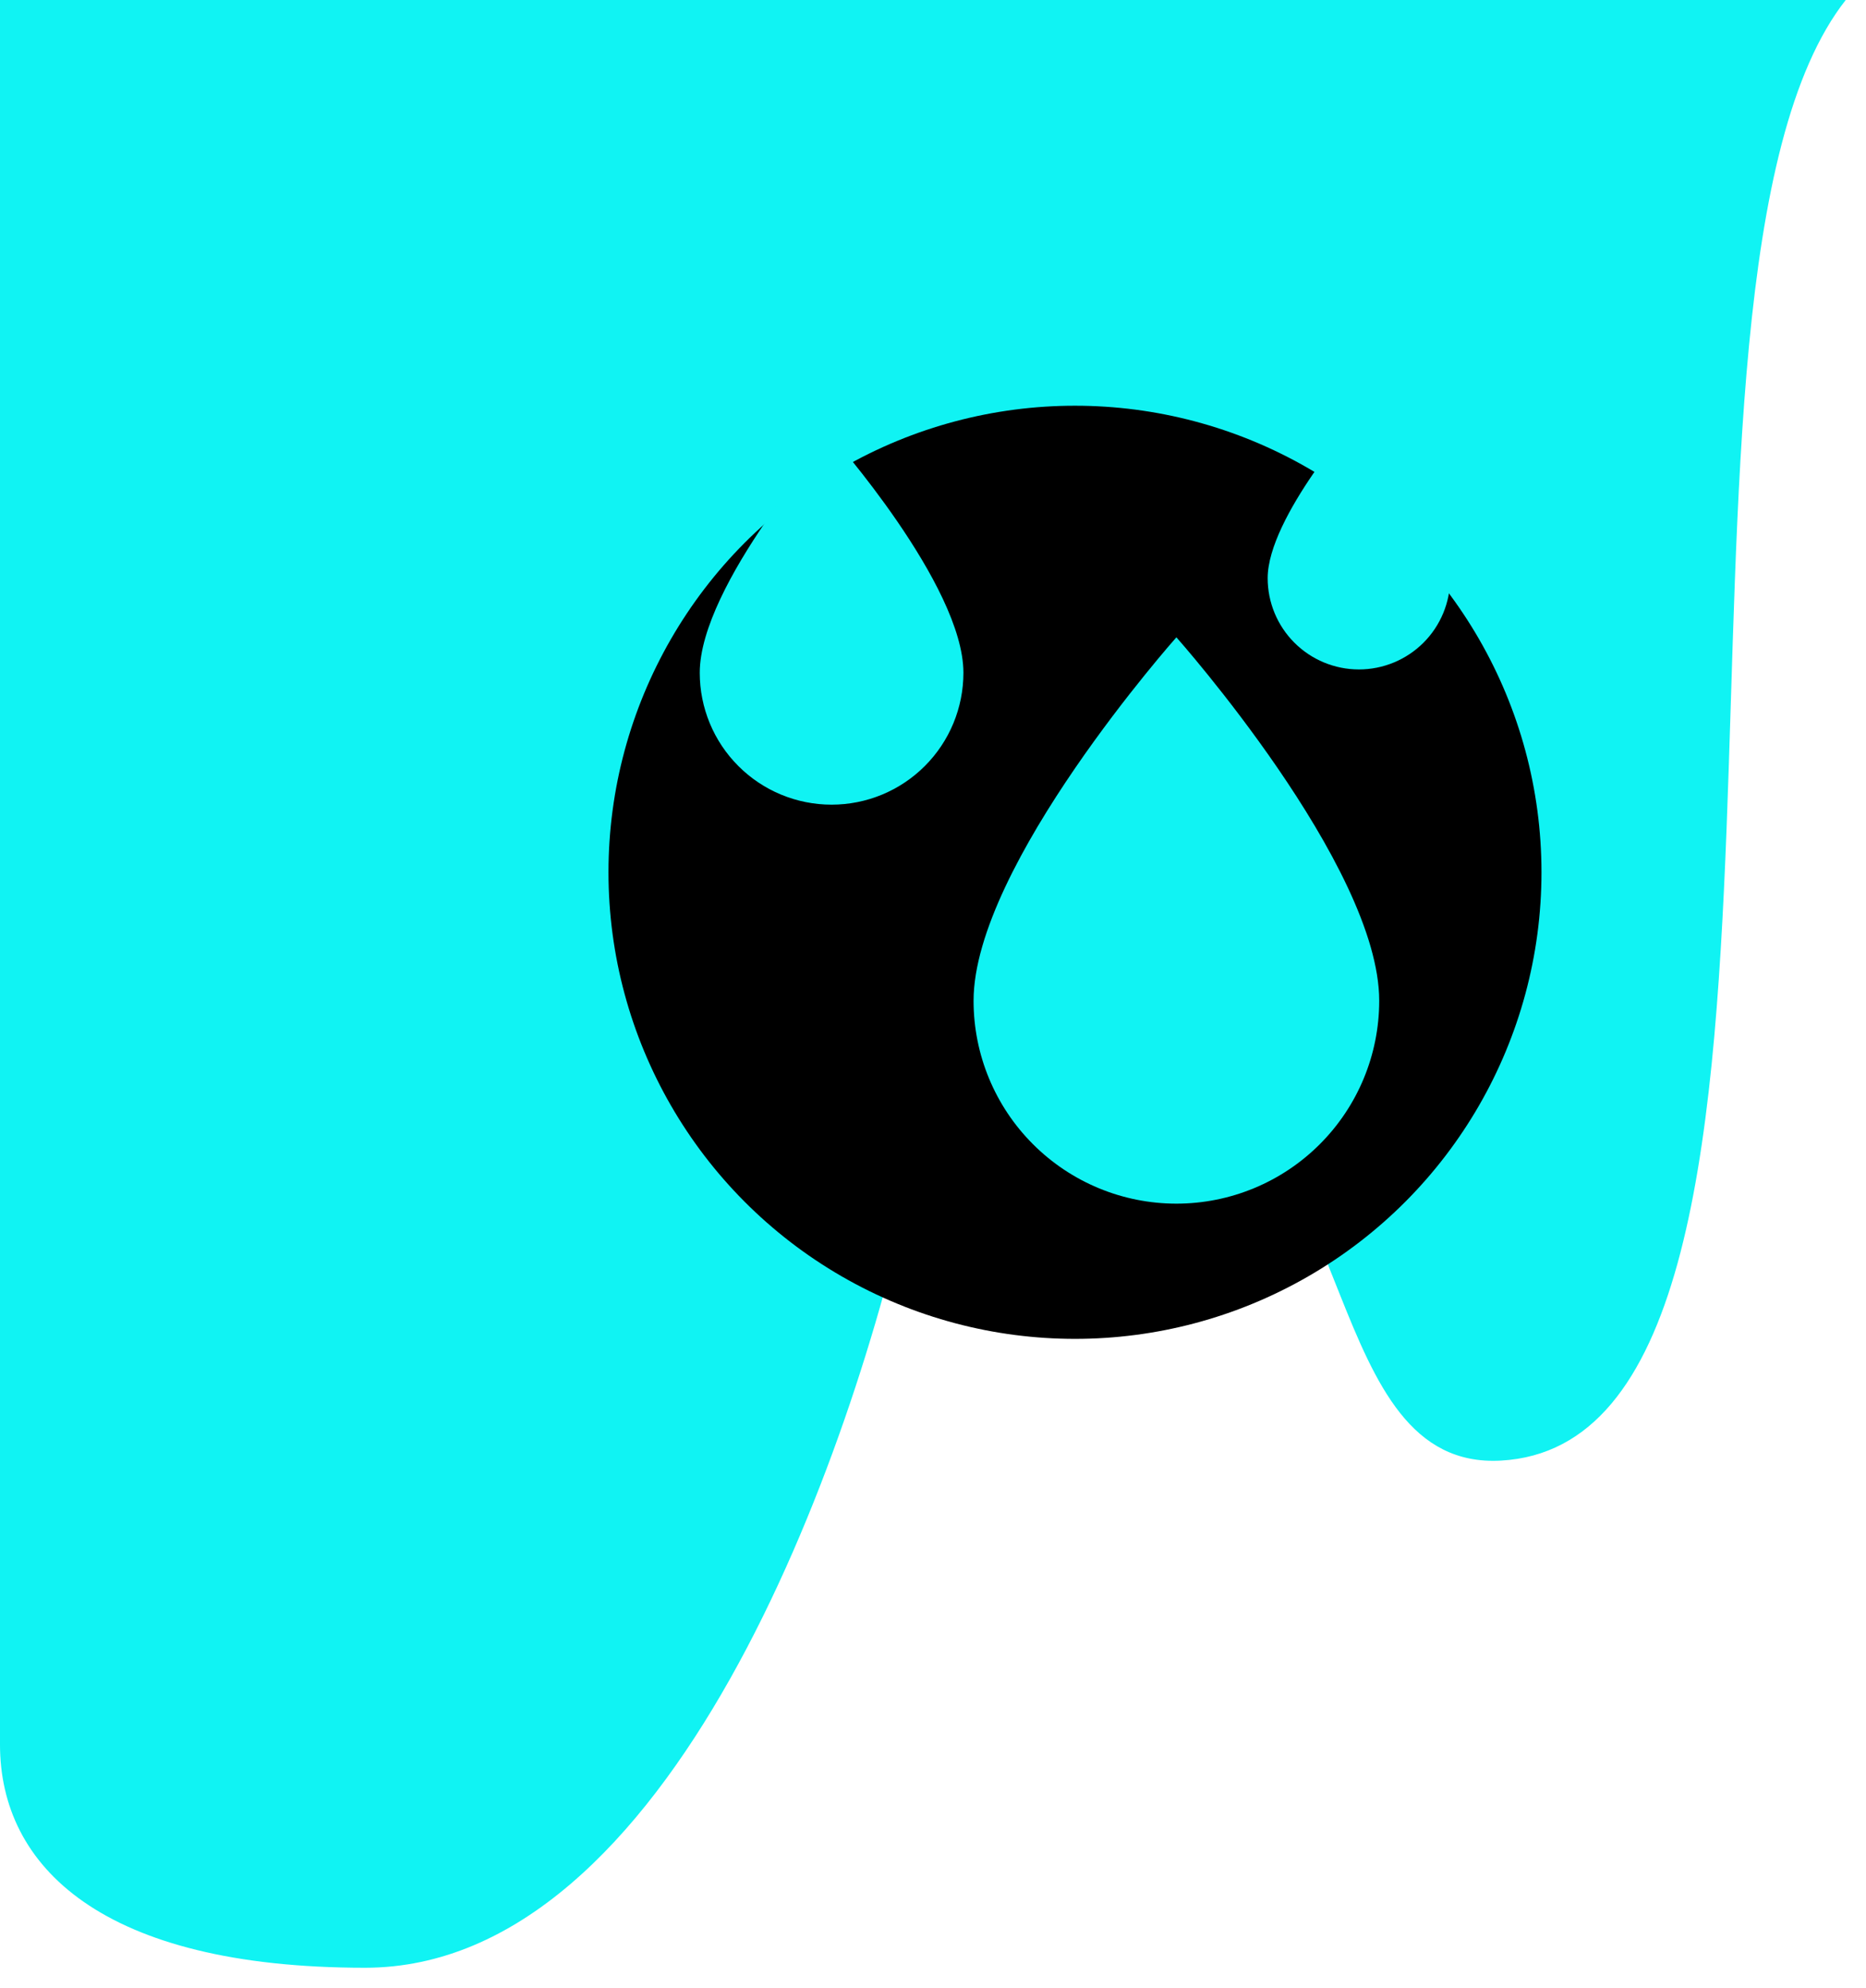 <svg width="46" height="49" viewBox="0 0 46 49" fill="none" xmlns="http://www.w3.org/2000/svg">
<path d="M37 36C46 35.5 40 7 45.5 0H0V43C0 46 2.5 48.5 9 48.5C16.5 48.5 21 36 22.5 29C23.521 24.237 26.432 25.644 29 26.5C33.5 28 32.578 36.246 37 36Z" fill="#10F3F3"/>
<circle cx="26.5" cy="21.5" r="11.5" fill="black"/>
<path d="M29 29.667C27.674 29.667 26.402 29.14 25.465 28.202C24.527 27.265 24 25.993 24 24.667C24 21.333 29 15.708 29 15.708C29 15.708 34 21.333 34 24.667C34 25.993 33.473 27.265 32.535 28.202C31.598 29.14 30.326 29.667 29 29.667Z" fill="#10F3F3"/>
<path d="M20.5 19.833C19.638 19.833 18.811 19.491 18.202 18.881C17.592 18.272 17.25 17.445 17.25 16.583C17.25 14.417 20.5 10.76 20.5 10.76C20.5 10.76 23.75 14.417 23.75 16.583C23.75 17.445 23.408 18.272 22.798 18.881C22.189 19.491 21.362 19.833 20.5 19.833Z" fill="#10F3F3"/>
<path d="M33.5 16.5C32.903 16.5 32.331 16.263 31.909 15.841C31.487 15.419 31.25 14.847 31.25 14.25C31.25 12.75 33.5 10.219 33.5 10.219C33.5 10.219 35.75 12.75 35.75 14.25C35.75 14.847 35.513 15.419 35.091 15.841C34.669 16.263 34.097 16.5 33.5 16.5Z" fill="#10F3F3"/>
</svg>
